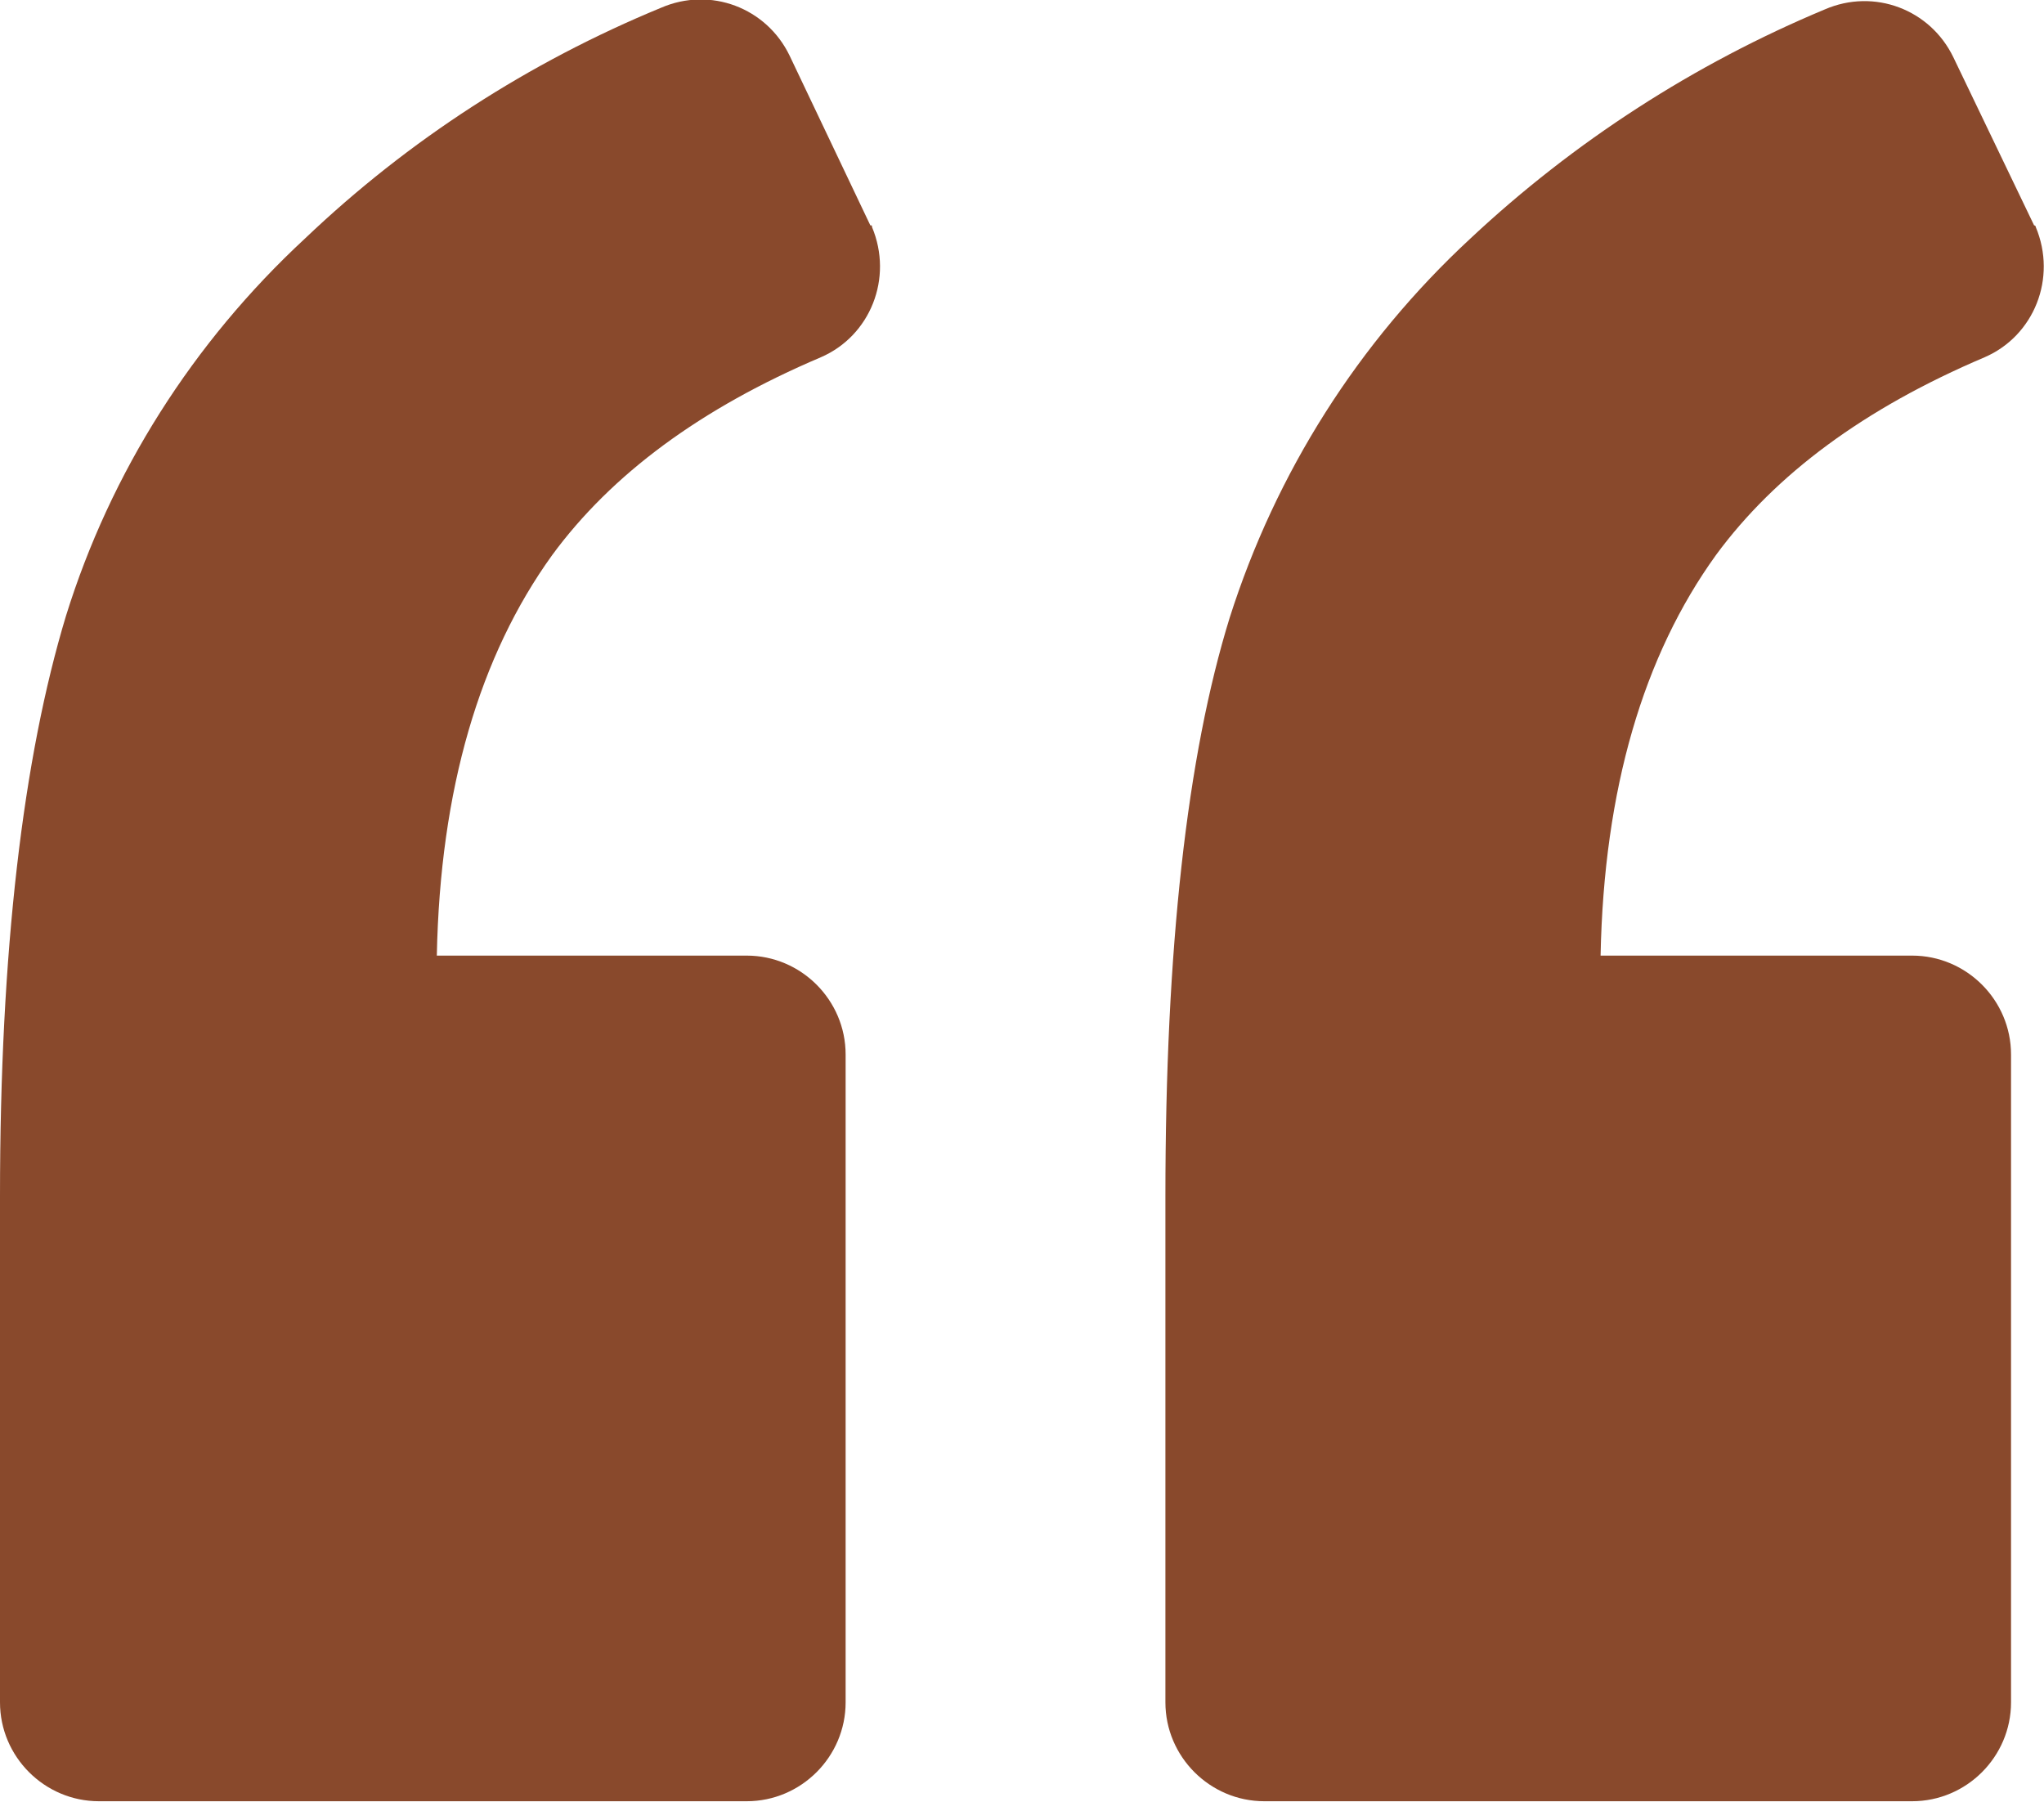 <?xml version="1.0" encoding="utf-8"?>
<!-- Generator: Adobe Illustrator 25.2.3, SVG Export Plug-In . SVG Version: 6.00 Build 0)  -->
<svg version="1.1" id="Layer_1" xmlns="http://www.w3.org/2000/svg" xmlns:xlink="http://www.w3.org/1999/xlink" x="0px" y="0px"
	 viewBox="0 0 124 109.3" style="enable-background:new 0 0 124 109.3;" xml:space="preserve">
<style type="text/css">
	.st0{fill:#89492C;}
	.st1{fill-rule:evenodd;clip-rule:evenodd;fill:#89492C;}
</style>
<g transform="translate(0 -7.328)">
	<path class="st0" d="M49.8,29c3-1.3,4.4-4.8,3.1-7.9c0-0.1,0-0.1-0.1-0.1l-4.9-10.3c-1.4-2.9-4.8-4.2-7.8-2.9
		c-8,3.3-15.3,8-21.6,14C11.7,28.1,6.7,36,4,44.7C1.4,53.3,0,65,0,79.9v30.7c0,3.3,2.7,6,6,6h39.3c3.3,0,6-2.7,6-6V71.3
		c0-3.3-2.7-6-6-6H26.5c0.2-10.1,2.6-18.2,7-24.3C37.1,36.1,42.5,32.1,49.8,29z"/>
	<path class="st0" d="M120.4,29c3-1.3,4.4-4.8,3.1-7.9c0,0,0-0.1-0.1-0.1l-4.9-10.2c-1.4-2.9-4.8-4.2-7.8-2.9
		c-7.9,3.3-15.2,8-21.5,13.9c-6.8,6.3-11.8,14.2-14.6,23c-2.6,8.4-3.9,20.1-3.9,35.1v30.7c0,3.3,2.7,6,6,6H116c3.3,0,6-2.7,6-6V71.3
		c0-3.3-2.7-6-6-6H97.1c0.2-10.1,2.6-18.2,7-24.3C107.7,36.1,113.1,32.1,120.4,29z"/>
</g>
<path class="st1" d="M-429.1-112.7h24h7.9h248.3h5.2h26.7v364h-32v-83.7h-248.3v83.7h-32V-112.7z M-148.8,152.2v-69h-248.3v69
	H-148.8z M-148.8,67.5V3.8h-248.3v63.7H-148.8z M-148.8-11.7v-85.4h-248.3v85.4H-148.8z"/>
</svg>
